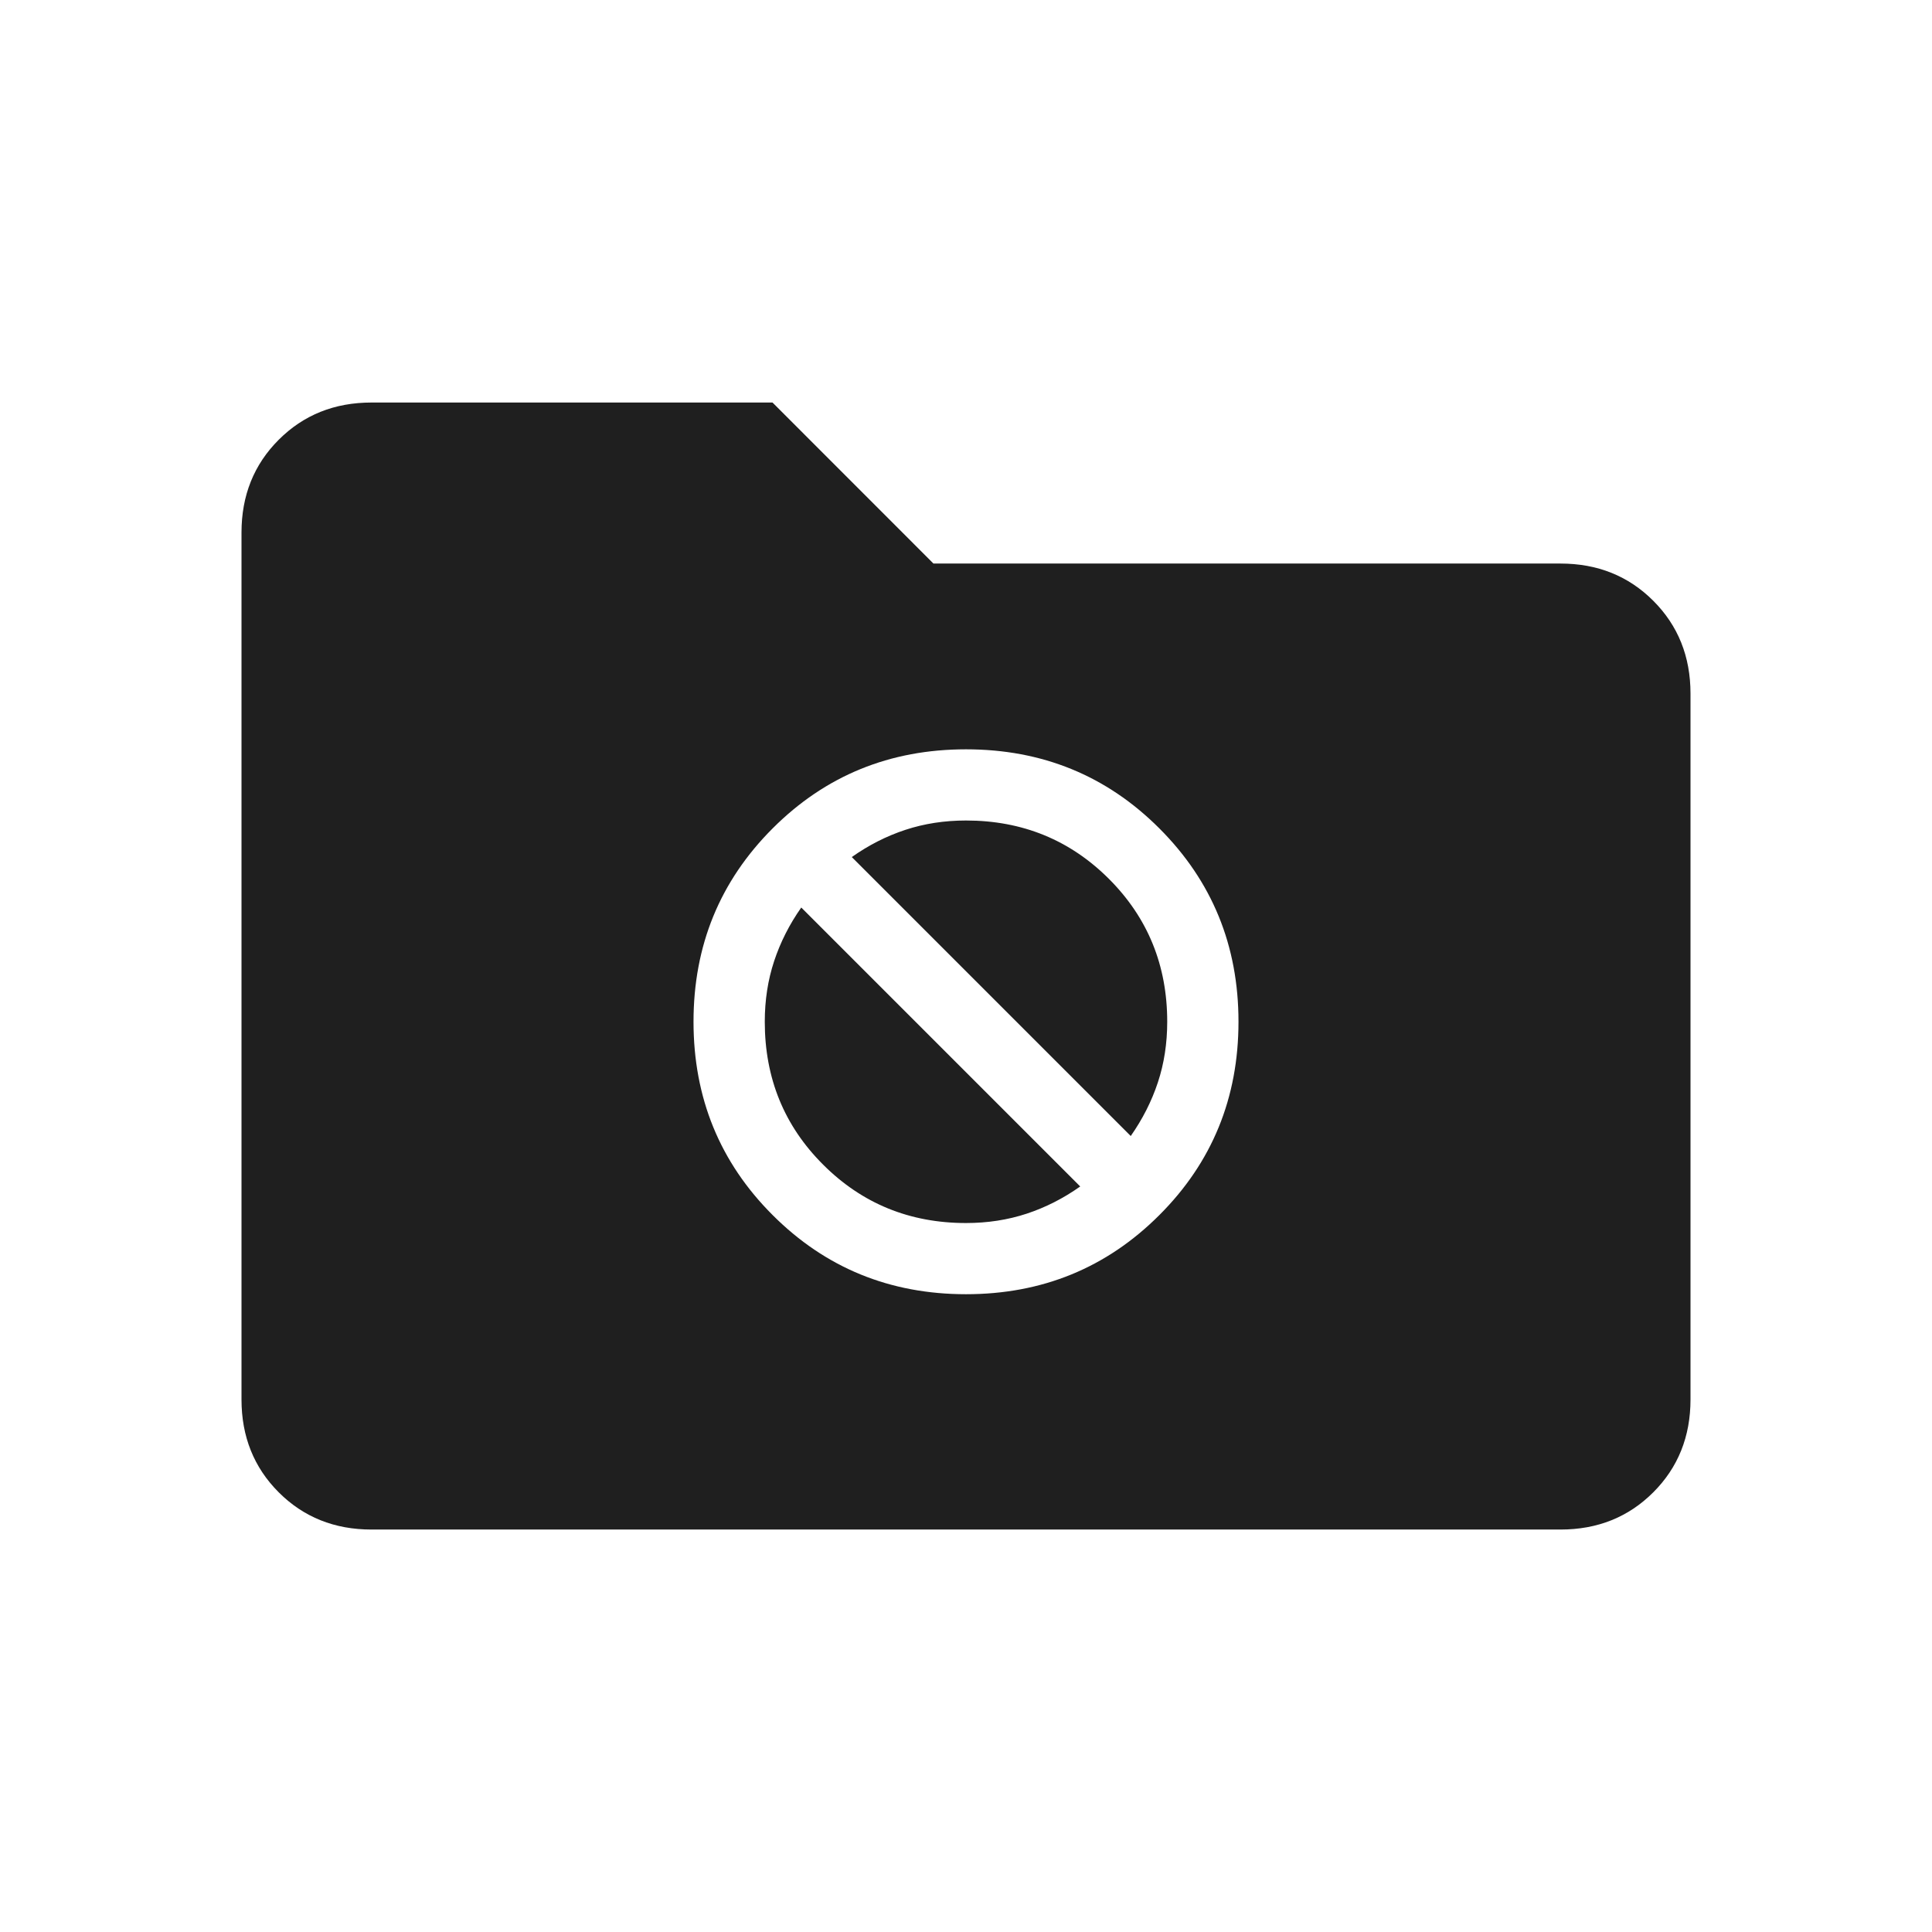 <svg width="26" height="26" viewBox="0 0 26 26" fill="none" xmlns="http://www.w3.org/2000/svg">
<mask id="mask0_266_2313" style="mask-type:alpha" maskUnits="userSpaceOnUse" x="0" y="0" width="26" height="26">
<rect width="26" height="26" fill="#D9D9D9"/>
</mask>
<g mask="url(#mask0_266_2313)">
<path d="M5 20.584C4.501 20.584 4.085 20.417 3.751 20.083C3.417 19.749 3.25 19.332 3.25 18.834V7.167C3.25 6.668 3.417 6.252 3.751 5.918C4.085 5.584 4.501 5.417 5 5.417H10.396L12.562 7.584H21C21.499 7.584 21.915 7.751 22.249 8.085C22.583 8.419 22.75 8.835 22.75 9.334V18.834C22.75 19.332 22.583 19.749 22.249 20.083C21.915 20.417 21.499 20.584 21 20.584H5ZM13 17.417C14.025 17.417 14.892 17.062 15.602 16.352C16.312 15.643 16.667 14.775 16.667 13.75C16.667 12.725 16.312 11.858 15.602 11.148C14.892 10.438 14.025 10.084 13 10.084C11.975 10.084 11.108 10.438 10.398 11.148C9.688 11.858 9.333 12.725 9.333 13.75C9.333 14.775 9.688 15.643 10.398 16.352C11.108 17.062 11.975 17.417 13 17.417ZM11.463 11.534C11.689 11.374 11.929 11.252 12.183 11.168C12.438 11.084 12.71 11.042 13 11.042C13.758 11.042 14.399 11.304 14.923 11.827C15.447 12.351 15.708 12.992 15.708 13.75C15.708 14.041 15.666 14.313 15.582 14.567C15.498 14.821 15.376 15.061 15.217 15.288L11.463 11.534ZM13 16.459C12.242 16.459 11.601 16.197 11.077 15.673C10.553 15.15 10.292 14.509 10.292 13.75C10.292 13.46 10.334 13.188 10.418 12.934C10.502 12.68 10.624 12.439 10.783 12.213L14.537 15.967C14.311 16.127 14.071 16.249 13.817 16.333C13.562 16.417 13.29 16.459 13 16.459Z" fill="#1F1F1F"/>
</g>
</svg>
